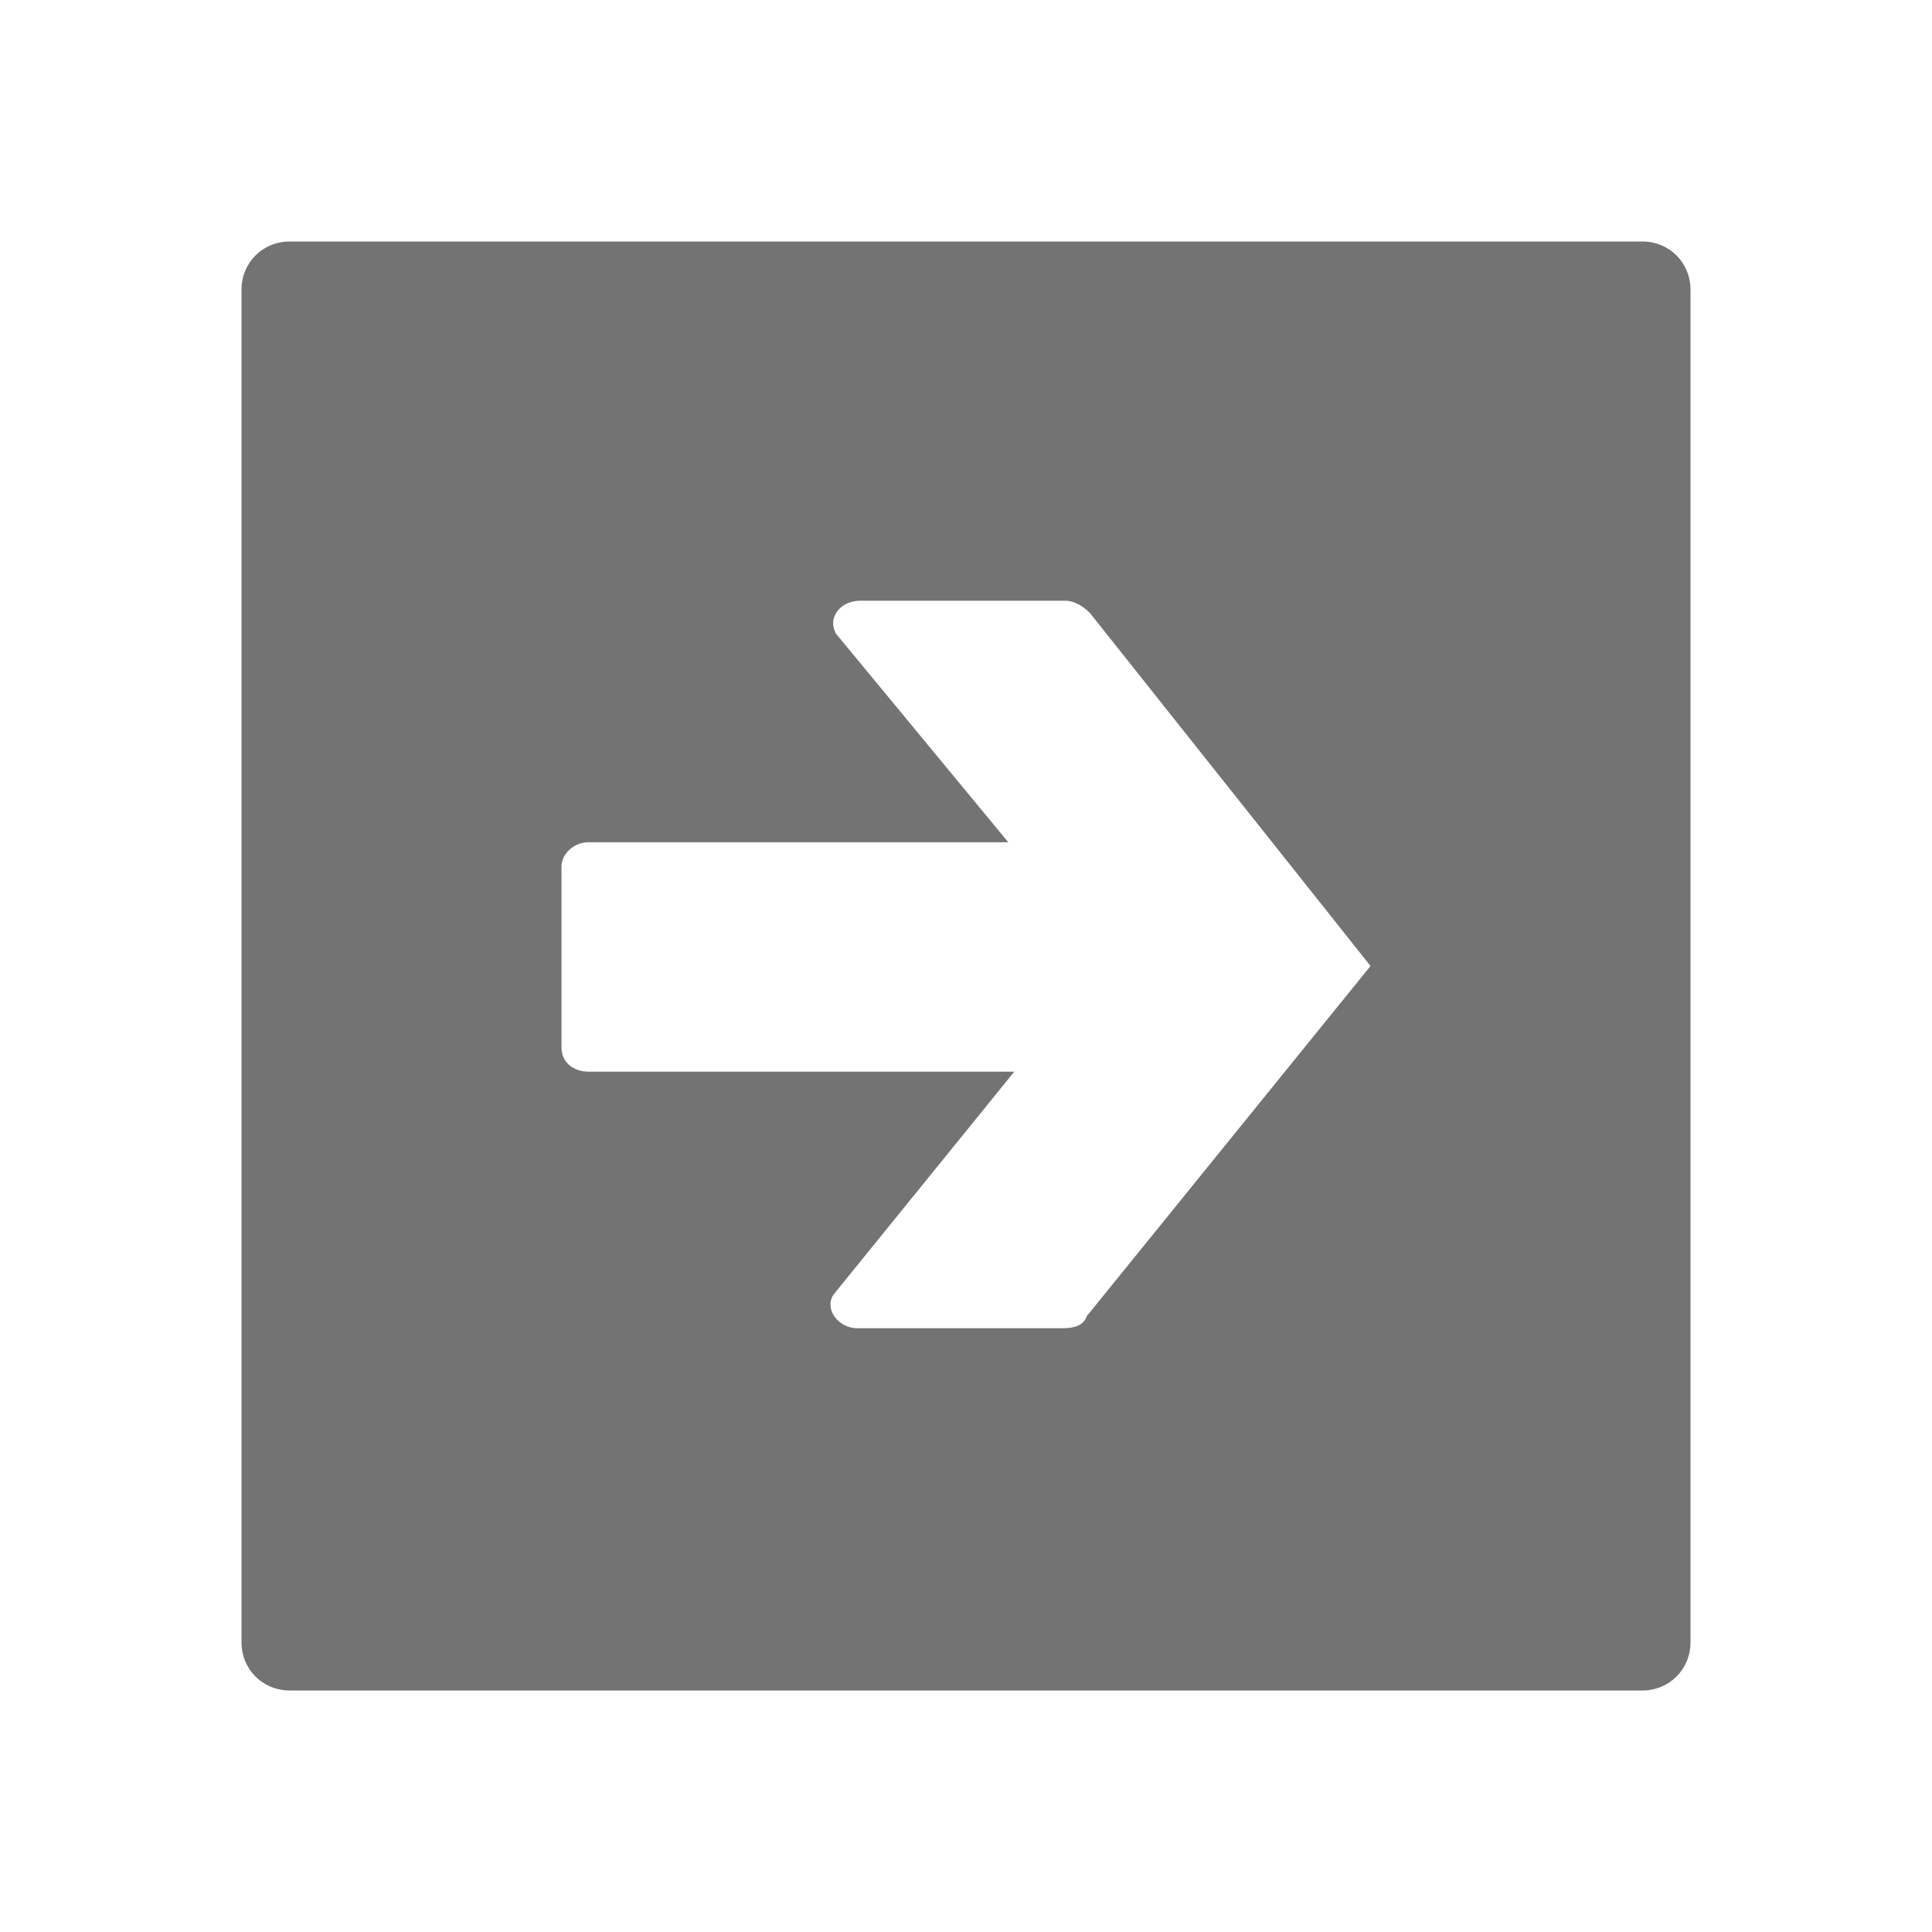 <svg viewBox="-265 388.9 64 64" xml:space="preserve" xmlns="http://www.w3.org/2000/svg" enable-background="new -265 388.9 64 64"><path d="M-257 398.5v44.8c0 .9.7 1.6 1.6 1.6h44.8c.9 0 1.6-.7 1.6-1.6v-44.8c0-.9-.7-1.6-1.6-1.6h-44.8c-.9 0-1.6.7-1.6 1.6zm28 34c-.1.3-.4.4-.8.4h-6.8c-.6 0-1.1-.6-.8-1.1l6-7.4h-14.1c-.5 0-.9-.3-.9-.8v-6c0-.4.4-.8.9-.8h13.9l-5.7-6.9c-.3-.5.1-1.1.8-1.1h6.8c.3 0 .6.2.8.4l9.3 11.7-9.4 11.6z" fill="#737373" class="fill-000000"></path></svg>